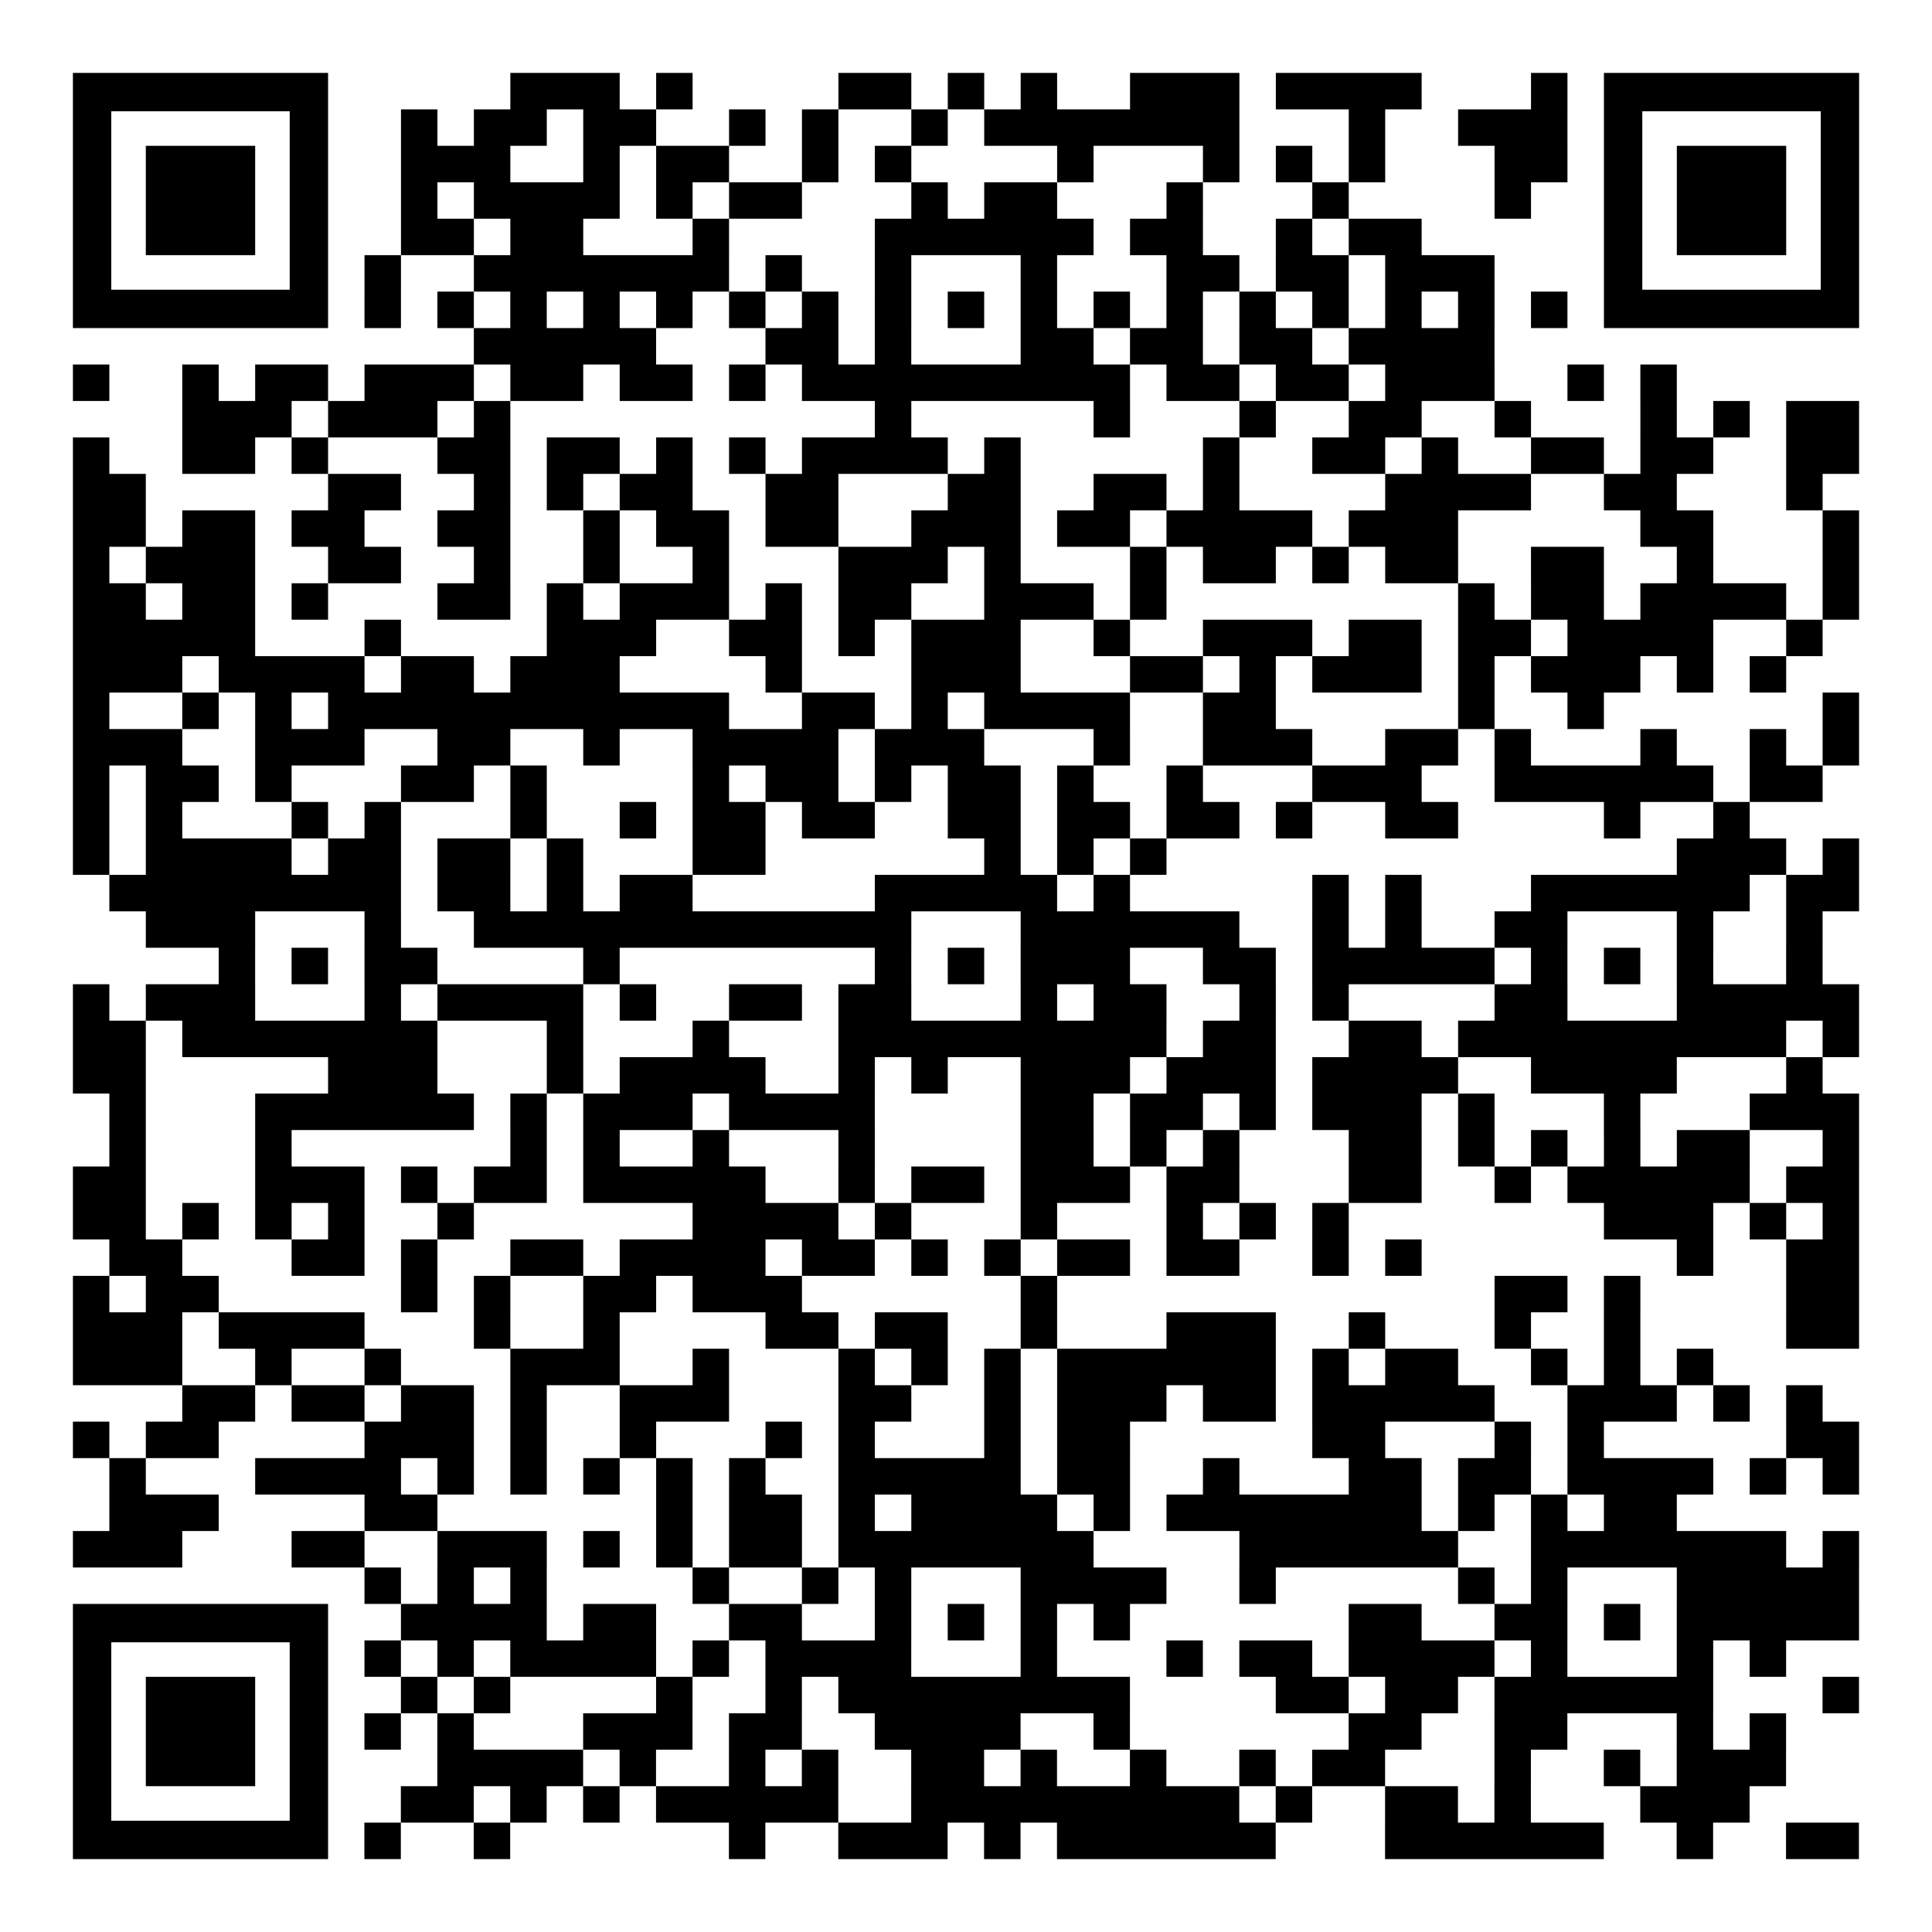 <svg xmlns="http://www.w3.org/2000/svg" xml:space="preserve" width="1007" height="1007" viewBox="0 0 1007 1007">
  <path d="M266 38h19v19h-19zm19 0h19v19h-19zm19 0h19v19h-19zm38 0h19v19h-19zm95 0h19v19h-19zm19 0h19v19h-19zm38 0h19v19h-19zm38 0h19v19h-19zm57 0h19v19h-19zm19 0h19v19h-19zm19 0h19v19h-19zm38 0h19v19h-19zm19 0h19v19h-19zm19 0h19v19h-19zm19 0h19v19h-19zm76 0h19v19h-19zM209 57h19v19h-19zm38 0h19v19h-19zm19 0h19v19h-19zm38 0h19v19h-19zm19 0h19v19h-19zm57 0h19v19h-19zm38 0h19v19h-19zm57 0h19v19h-19zm38 0h19v19h-19zm19 0h19v19h-19zm19 0h19v19h-19zm19 0h19v19h-19zm19 0h19v19h-19zm19 0h19v19h-19zm19 0h19v19h-19zm76 0h19v19h-19zm57 0h19v19h-19zm19 0h19v19h-19zm19 0h19v19h-19zM209 76h19v19h-19zm19 0h19v19h-19zm19 0h19v19h-19zm57 0h19v19h-19zm38 0h19v19h-19zm19 0h19v19h-19zm57 0h19v19h-19zm38 0h19v19h-19zm95 0h19v19h-19zm76 0h19v19h-19zm38 0h19v19h-19zm38 0h19v19h-19zm76 0h19v19h-19zm19 0h19v19h-19zM209 95h19v19h-19zm38 0h19v19h-19zm19 0h19v19h-19zm19 0h19v19h-19zm19 0h19v19h-19zm38 0h19v19h-19zm38 0h19v19h-19zm19 0h19v19h-19zm76 0h19v19h-19zm38 0h19v19h-19zm19 0h19v19h-19zm76 0h19v19h-19zm76 0h19v19h-19zm95 0h19v19h-19zm-570 19h19v19h-19zm19 0h19v19h-19zm38 0h19v19h-19zm19 0h19v19h-19zm76 0h19v19h-19zm95 0h19v19h-19zm19 0h19v19h-19zm19 0h19v19h-19zm19 0h19v19h-19zm19 0h19v19h-19zm19 0h19v19h-19zm38 0h19v19h-19zm19 0h19v19h-19zm57 0h19v19h-19zm38 0h19v19h-19zm19 0h19v19h-19zm-532 19h19v19h-19zm57 0h19v19h-19zm19 0h19v19h-19zm19 0h19v19h-19zm19 0h19v19h-19zm19 0h19v19h-19zm19 0h19v19h-19zm19 0h19v19h-19zm38 0h19v19h-19zm57 0h19v19h-19zm76 0h19v19h-19zm76 0h19v19h-19zm19 0h19v19h-19zm38 0h19v19h-19zm19 0h19v19h-19zm38 0h19v19h-19zm19 0h19v19h-19zm19 0h19v19h-19zm-570 19h19v19h-19zm38 0h19v19h-19zm38 0h19v19h-19zm38 0h19v19h-19zm38 0h19v19h-19zm38 0h19v19h-19zm38 0h19v19h-19zm38 0h19v19h-19zm38 0h19v19h-19zm38 0h19v19h-19zm38 0h19v19h-19zm38 0h19v19h-19zm38 0h19v19h-19zm38 0h19v19h-19zm38 0h19v19h-19zm38 0h19v19h-19zm38 0h19v19h-19zm-551 19h19v19h-19zm19 0h19v19h-19zm19 0h19v19h-19zm19 0h19v19h-19zm19 0h19v19h-19zm76 0h19v19h-19zm19 0h19v19h-19zm38 0h19v19h-19zm76 0h19v19h-19zm19 0h19v19h-19zm38 0h19v19h-19zm19 0h19v19h-19zm38 0h19v19h-19zm19 0h19v19h-19zm38 0h19v19h-19zm19 0h19v19h-19zm19 0h19v19h-19zm19 0h19v19h-19zM38 190h19v19H38zm57 0h19v19H95zm38 0h19v19h-19zm19 0h19v19h-19zm38 0h19v19h-19zm19 0h19v19h-19zm19 0h19v19h-19zm38 0h19v19h-19zm19 0h19v19h-19zm38 0h19v19h-19zm19 0h19v19h-19zm38 0h19v19h-19zm38 0h19v19h-19zm19 0h19v19h-19zm19 0h19v19h-19zm19 0h19v19h-19zm19 0h19v19h-19zm19 0h19v19h-19zm19 0h19v19h-19zm19 0h19v19h-19zm19 0h19v19h-19zm38 0h19v19h-19zm19 0h19v19h-19zm38 0h19v19h-19zm19 0h19v19h-19zm38 0h19v19h-19zm19 0h19v19h-19zm19 0h19v19h-19zm57 0h19v19h-19zm38 0h19v19h-19zM95 209h19v19H95zm19 0h19v19h-19zm19 0h19v19h-19zm38 0h19v19h-19zm19 0h19v19h-19zm19 0h19v19h-19zm38 0h19v19h-19zm209 0h19v19h-19zm114 0h19v19h-19zm76 0h19v19h-19zm57 0h19v19h-19zm19 0h19v19h-19zm57 0h19v19h-19zm76 0h19v19h-19zm38 0h19v19h-19zm38 0h19v19h-19zm19 0h19v19h-19zM38 228h19v19H38zm57 0h19v19H95zm19 0h19v19h-19zm38 0h19v19h-19zm76 0h19v19h-19zm19 0h19v19h-19zm38 0h19v19h-19zm19 0h19v19h-19zm38 0h19v19h-19zm38 0h19v19h-19zm38 0h19v19h-19zm19 0h19v19h-19zm19 0h19v19h-19zm19 0h19v19h-19zm38 0h19v19h-19zm114 0h19v19h-19zm57 0h19v19h-19zm19 0h19v19h-19zm38 0h19v19h-19zm57 0h19v19h-19zm19 0h19v19h-19zm38 0h19v19h-19zm19 0h19v19h-19zm57 0h19v19h-19zm19 0h19v19h-19zM38 247h19v19H38zm19 0h19v19H57zm114 0h19v19h-19zm19 0h19v19h-19zm57 0h19v19h-19zm38 0h19v19h-19zm38 0h19v19h-19zm19 0h19v19h-19zm57 0h19v19h-19zm19 0h19v19h-19zm76 0h19v19h-19zm19 0h19v19h-19zm57 0h19v19h-19zm19 0h19v19h-19zm38 0h19v19h-19zm95 0h19v19h-19zm19 0h19v19h-19zm19 0h19v19h-19zm19 0h19v19h-19zm57 0h19v19h-19zm19 0h19v19h-19zm76 0h19v19h-19zM38 266h19v19H38zm19 0h19v19H57zm38 0h19v19H95zm19 0h19v19h-19zm38 0h19v19h-19zm19 0h19v19h-19zm57 0h19v19h-19zm19 0h19v19h-19zm57 0h19v19h-19zm38 0h19v19h-19zm19 0h19v19h-19zm38 0h19v19h-19zm19 0h19v19h-19zm57 0h19v19h-19zm19 0h19v19h-19zm19 0h19v19h-19zm38 0h19v19h-19zm19 0h19v19h-19zm38 0h19v19h-19zm19 0h19v19h-19zm19 0h19v19h-19zm19 0h19v19h-19zm38 0h19v19h-19zm19 0h19v19h-19zm19 0h19v19h-19zm114 0h19v19h-19zm19 0h19v19h-19zm76 0h19v19h-19zM38 285h19v19H38zm38 0h19v19H76zm19 0h19v19H95zm19 0h19v19h-19zm57 0h19v19h-19zm19 0h19v19h-19zm57 0h19v19h-19zm57 0h19v19h-19zm57 0h19v19h-19zm76 0h19v19h-19zm19 0h19v19h-19zm19 0h19v19h-19zm38 0h19v19h-19zm76 0h19v19h-19zm38 0h19v19h-19zm19 0h19v19h-19zm38 0h19v19h-19zm38 0h19v19h-19zm19 0h19v19h-19zm57 0h19v19h-19zm19 0h19v19h-19zm57 0h19v19h-19zm76 0h19v19h-19zM38 304h19v19H38zm19 0h19v19H57zm38 0h19v19H95zm19 0h19v19h-19zm38 0h19v19h-19zm76 0h19v19h-19zm19 0h19v19h-19zm38 0h19v19h-19zm38 0h19v19h-19zm19 0h19v19h-19zm19 0h19v19h-19zm38 0h19v19h-19zm38 0h19v19h-19zm19 0h19v19h-19zm57 0h19v19h-19zm19 0h19v19h-19zm19 0h19v19h-19zm38 0h19v19h-19zm171 0h19v19h-19zm38 0h19v19h-19zm19 0h19v19h-19zm38 0h19v19h-19zm19 0h19v19h-19zm19 0h19v19h-19zm19 0h19v19h-19zm38 0h19v19h-19zM38 323h19v19H38zm19 0h19v19H57zm19 0h19v19H76zm19 0h19v19H95zm19 0h19v19h-19zm76 0h19v19h-19zm95 0h19v19h-19zm19 0h19v19h-19zm19 0h19v19h-19zm57 0h19v19h-19zm19 0h19v19h-19zm38 0h19v19h-19zm38 0h19v19h-19zm19 0h19v19h-19zm19 0h19v19h-19zm57 0h19v19h-19zm57 0h19v19h-19zm19 0h19v19h-19zm19 0h19v19h-19zm38 0h19v19h-19zm19 0h19v19h-19zm38 0h19v19h-19zm19 0h19v19h-19zm38 0h19v19h-19zm19 0h19v19h-19zm19 0h19v19h-19zm19 0h19v19h-19zm57 0h19v19h-19zM38 342h19v19H38zm19 0h19v19H57zm19 0h19v19H76zm38 0h19v19h-19zm19 0h19v19h-19zm19 0h19v19h-19zm19 0h19v19h-19zm38 0h19v19h-19zm19 0h19v19h-19zm38 0h19v19h-19zm19 0h19v19h-19zm19 0h19v19h-19zm95 0h19v19h-19zm76 0h19v19h-19zm19 0h19v19h-19zm19 0h19v19h-19zm76 0h19v19h-19zm19 0h19v19h-19zm38 0h19v19h-19zm38 0h19v19h-19zm19 0h19v19h-19zm19 0h19v19h-19zm38 0h19v19h-19zm38 0h19v19h-19zm19 0h19v19h-19zm19 0h19v19h-19zm38 0h19v19h-19zm38 0h19v19h-19zM38 361h19v19H38zm57 0h19v19H95zm38 0h19v19h-19zm38 0h19v19h-19zm19 0h19v19h-19zm19 0h19v19h-19zm19 0h19v19h-19zm19 0h19v19h-19zm19 0h19v19h-19zm19 0h19v19h-19zm19 0h19v19h-19zm19 0h19v19h-19zm19 0h19v19h-19zm19 0h19v19h-19zm57 0h19v19h-19zm19 0h19v19h-19zm38 0h19v19h-19zm38 0h19v19h-19zm19 0h19v19h-19zm19 0h19v19h-19zm19 0h19v19h-19zm57 0h19v19h-19zm19 0h19v19h-19zm114 0h19v19h-19zm57 0h19v19h-19zm133 0h19v19h-19zM38 380h19v19H38zm19 0h19v19H57zm19 0h19v19H76zm57 0h19v19h-19zm19 0h19v19h-19zm19 0h19v19h-19zm57 0h19v19h-19zm19 0h19v19h-19zm57 0h19v19h-19zm57 0h19v19h-19zm19 0h19v19h-19zm19 0h19v19h-19zm19 0h19v19h-19zm38 0h19v19h-19zm19 0h19v19h-19zm19 0h19v19h-19zm76 0h19v19h-19zm57 0h19v19h-19zm19 0h19v19h-19zm19 0h19v19h-19zm57 0h19v19h-19zm19 0h19v19h-19zm38 0h19v19h-19zm76 0h19v19h-19zm57 0h19v19h-19zm38 0h19v19h-19zM38 399h19v19H38zm38 0h19v19H76zm19 0h19v19H95zm38 0h19v19h-19zm76 0h19v19h-19zm19 0h19v19h-19zm38 0h19v19h-19zm95 0h19v19h-19zm38 0h19v19h-19zm19 0h19v19h-19zm38 0h19v19h-19zm38 0h19v19h-19zm19 0h19v19h-19zm38 0h19v19h-19zm57 0h19v19h-19zm76 0h19v19h-19zm19 0h19v19h-19zm19 0h19v19h-19zm57 0h19v19h-19zm19 0h19v19h-19zm19 0h19v19h-19zm19 0h19v19h-19zm19 0h19v19h-19zm19 0h19v19h-19zm38 0h19v19h-19zm19 0h19v19h-19zM38 418h19v19H38zm38 0h19v19H76zm76 0h19v19h-19zm38 0h19v19h-19zm76 0h19v19h-19zm57 0h19v19h-19zm38 0h19v19h-19zm19 0h19v19h-19zm38 0h19v19h-19zm19 0h19v19h-19zm57 0h19v19h-19zm19 0h19v19h-19zm38 0h19v19h-19zm19 0h19v19h-19zm38 0h19v19h-19zm19 0h19v19h-19zm38 0h19v19h-19zm57 0h19v19h-19zm19 0h19v19h-19zm95 0h19v19h-19zm57 0h19v19h-19zM38 437h19v19H38zm38 0h19v19H76zm19 0h19v19H95zm19 0h19v19h-19zm19 0h19v19h-19zm38 0h19v19h-19zm19 0h19v19h-19zm38 0h19v19h-19zm19 0h19v19h-19zm38 0h19v19h-19zm76 0h19v19h-19zm19 0h19v19h-19zm133 0h19v19h-19zm38 0h19v19h-19zm38 0h19v19h-19zm285 0h19v19h-19zm19 0h19v19h-19zm19 0h19v19h-19zm38 0h19v19h-19zM57 456h19v19H57zm19 0h19v19H76zm19 0h19v19H95zm19 0h19v19h-19zm19 0h19v19h-19zm19 0h19v19h-19zm19 0h19v19h-19zm19 0h19v19h-19zm38 0h19v19h-19zm19 0h19v19h-19zm38 0h19v19h-19zm38 0h19v19h-19zm19 0h19v19h-19zm114 0h19v19h-19zm19 0h19v19h-19zm19 0h19v19h-19zm19 0h19v19h-19zm19 0h19v19h-19zm38 0h19v19h-19zm114 0h19v19h-19zm38 0h19v19h-19zm76 0h19v19h-19zm19 0h19v19h-19zm19 0h19v19h-19zm19 0h19v19h-19zm19 0h19v19h-19zm19 0h19v19h-19zm38 0h19v19h-19zm19 0h19v19h-19zM76 475h19v19H76zm19 0h19v19H95zm19 0h19v19h-19zm76 0h19v19h-19zm57 0h19v19h-19zm19 0h19v19h-19zm19 0h19v19h-19zm19 0h19v19h-19zm19 0h19v19h-19zm19 0h19v19h-19zm19 0h19v19h-19zm19 0h19v19h-19zm19 0h19v19h-19zm19 0h19v19h-19zm19 0h19v19h-19zm19 0h19v19h-19zm76 0h19v19h-19zm19 0h19v19h-19zm19 0h19v19h-19zm19 0h19v19h-19zm19 0h19v19h-19zm19 0h19v19h-19zm57 0h19v19h-19zm38 0h19v19h-19zm57 0h19v19h-19zm19 0h19v19h-19zm76 0h19v19h-19zm57 0h19v19h-19zm-817 19h19v19h-19zm38 0h19v19h-19zm38 0h19v19h-19zm19 0h19v19h-19zm95 0h19v19h-19zm152 0h19v19h-19zm38 0h19v19h-19zm38 0h19v19h-19zm19 0h19v19h-19zm19 0h19v19h-19zm57 0h19v19h-19zm19 0h19v19h-19zm38 0h19v19h-19zm19 0h19v19h-19zm19 0h19v19h-19zm19 0h19v19h-19zm19 0h19v19h-19zm38 0h19v19h-19zm38 0h19v19h-19zm38 0h19v19h-19zm57 0h19v19h-19zM38 513h19v19H38zm38 0h19v19H76zm19 0h19v19H95zm19 0h19v19h-19zm76 0h19v19h-19zm38 0h19v19h-19zm19 0h19v19h-19zm19 0h19v19h-19zm19 0h19v19h-19zm38 0h19v19h-19zm57 0h19v19h-19zm19 0h19v19h-19zm38 0h19v19h-19zm19 0h19v19h-19zm76 0h19v19h-19zm38 0h19v19h-19zm19 0h19v19h-19zm57 0h19v19h-19zm38 0h19v19h-19zm95 0h19v19h-19zm19 0h19v19h-19zm76 0h19v19h-19zm19 0h19v19h-19zm19 0h19v19h-19zm19 0h19v19h-19zm19 0h19v19h-19zM38 532h19v19H38zm19 0h19v19H57zm38 0h19v19H95zm19 0h19v19h-19zm19 0h19v19h-19zm19 0h19v19h-19zm19 0h19v19h-19zm19 0h19v19h-19zm19 0h19v19h-19zm76 0h19v19h-19zm76 0h19v19h-19zm76 0h19v19h-19zm19 0h19v19h-19zm19 0h19v19h-19zm19 0h19v19h-19zm19 0h19v19h-19zm19 0h19v19h-19zm19 0h19v19h-19zm19 0h19v19h-19zm19 0h19v19h-19zm38 0h19v19h-19zm19 0h19v19h-19zm57 0h19v19h-19zm19 0h19v19h-19zm38 0h19v19h-19zm19 0h19v19h-19zm19 0h19v19h-19zm19 0h19v19h-19zm19 0h19v19h-19zm19 0h19v19h-19zm19 0h19v19h-19zm19 0h19v19h-19zm19 0h19v19h-19zm38 0h19v19h-19zM38 551h19v19H38zm19 0h19v19H57zm114 0h19v19h-19zm19 0h19v19h-19zm19 0h19v19h-19zm76 0h19v19h-19zm38 0h19v19h-19zm19 0h19v19h-19zm19 0h19v19h-19zm19 0h19v19h-19zm57 0h19v19h-19zm38 0h19v19h-19zm57 0h19v19h-19zm19 0h19v19h-19zm19 0h19v19h-19zm38 0h19v19h-19zm19 0h19v19h-19zm19 0h19v19h-19zm38 0h19v19h-19zm19 0h19v19h-19zm19 0h19v19h-19zm19 0h19v19h-19zm57 0h19v19h-19zm19 0h19v19h-19zm19 0h19v19h-19zm19 0h19v19h-19zm76 0h19v19h-19zM57 570h19v19H57zm76 0h19v19h-19zm19 0h19v19h-19zm19 0h19v19h-19zm19 0h19v19h-19zm19 0h19v19h-19zm19 0h19v19h-19zm38 0h19v19h-19zm38 0h19v19h-19zm19 0h19v19h-19zm19 0h19v19h-19zm38 0h19v19h-19zm19 0h19v19h-19zm19 0h19v19h-19zm19 0h19v19h-19zm95 0h19v19h-19zm19 0h19v19h-19zm38 0h19v19h-19zm19 0h19v19h-19zm38 0h19v19h-19zm38 0h19v19h-19zm19 0h19v19h-19zm19 0h19v19h-19zm38 0h19v19h-19zm76 0h19v19h-19zm76 0h19v19h-19zm19 0h19v19h-19zm19 0h19v19h-19zM57 589h19v19H57zm76 0h19v19h-19zm133 0h19v19h-19zm38 0h19v19h-19zm57 0h19v19h-19zm76 0h19v19h-19zm95 0h19v19h-19zm19 0h19v19h-19zm38 0h19v19h-19zm38 0h19v19h-19zm76 0h19v19h-19zm19 0h19v19h-19zm38 0h19v19h-19zm38 0h19v19h-19zm38 0h19v19h-19zm38 0h19v19h-19zm19 0h19v19h-19zm57 0h19v19h-19zM38 608h19v19H38zm19 0h19v19H57zm76 0h19v19h-19zm19 0h19v19h-19zm19 0h19v19h-19zm38 0h19v19h-19zm38 0h19v19h-19zm19 0h19v19h-19zm38 0h19v19h-19zm19 0h19v19h-19zm19 0h19v19h-19zm19 0h19v19h-19zm19 0h19v19h-19zm57 0h19v19h-19zm38 0h19v19h-19zm19 0h19v19h-19zm38 0h19v19h-19zm19 0h19v19h-19zm19 0h19v19h-19zm38 0h19v19h-19zm19 0h19v19h-19zm76 0h19v19h-19zm19 0h19v19h-19zm57 0h19v19h-19zm38 0h19v19h-19zm19 0h19v19h-19zm19 0h19v19h-19zm19 0h19v19h-19zm19 0h19v19h-19zm38 0h19v19h-19zm19 0h19v19h-19zM38 627h19v19H38zm19 0h19v19H57zm38 0h19v19H95zm38 0h19v19h-19zm38 0h19v19h-19zm57 0h19v19h-19zm133 0h19v19h-19zm19 0h19v19h-19zm19 0h19v19h-19zm19 0h19v19h-19zm38 0h19v19h-19zm76 0h19v19h-19zm76 0h19v19h-19zm38 0h19v19h-19zm38 0h19v19h-19zm152 0h19v19h-19zm19 0h19v19h-19zm19 0h19v19h-19zm38 0h19v19h-19zm38 0h19v19h-19zM57 646h19v19H57zm19 0h19v19H76zm76 0h19v19h-19zm19 0h19v19h-19zm38 0h19v19h-19zm57 0h19v19h-19zm19 0h19v19h-19zm38 0h19v19h-19zm19 0h19v19h-19zm19 0h19v19h-19zm19 0h19v19h-19zm38 0h19v19h-19zm19 0h19v19h-19zm38 0h19v19h-19zm38 0h19v19h-19zm38 0h19v19h-19zm19 0h19v19h-19zm38 0h19v19h-19zm19 0h19v19h-19zm57 0h19v19h-19zm38 0h19v19h-19zm152 0h19v19h-19zm57 0h19v19h-19zm19 0h19v19h-19zM38 665h19v19H38zm38 0h19v19H76zm19 0h19v19H95zm114 0h19v19h-19zm38 0h19v19h-19zm57 0h19v19h-19zm19 0h19v19h-19zm38 0h19v19h-19zm19 0h19v19h-19zm19 0h19v19h-19zm133 0h19v19h-19zm247 0h19v19h-19zm19 0h19v19h-19zm38 0h19v19h-19zm95 0h19v19h-19zm19 0h19v19h-19zM38 684h19v19H38zm19 0h19v19H57zm19 0h19v19H76zm38 0h19v19h-19zm19 0h19v19h-19zm19 0h19v19h-19zm19 0h19v19h-19zm76 0h19v19h-19zm57 0h19v19h-19zm95 0h19v19h-19zm19 0h19v19h-19zm38 0h19v19h-19zm19 0h19v19h-19zm57 0h19v19h-19zm76 0h19v19h-19zm19 0h19v19h-19zm19 0h19v19h-19zm57 0h19v19h-19zm76 0h19v19h-19zm57 0h19v19h-19zm95 0h19v19h-19zm19 0h19v19h-19zM38 703h19v19H38zm19 0h19v19H57zm19 0h19v19H76zm57 0h19v19h-19zm57 0h19v19h-19zm76 0h19v19h-19zm19 0h19v19h-19zm19 0h19v19h-19zm57 0h19v19h-19zm76 0h19v19h-19zm38 0h19v19h-19zm38 0h19v19h-19zm38 0h19v19h-19zm19 0h19v19h-19zm19 0h19v19h-19zm19 0h19v19h-19zm19 0h19v19h-19zm19 0h19v19h-19zm38 0h19v19h-19zm38 0h19v19h-19zm19 0h19v19h-19zm57 0h19v19h-19zm38 0h19v19h-19zm38 0h19v19h-19zM95 722h19v19H95zm19 0h19v19h-19zm38 0h19v19h-19zm19 0h19v19h-19zm38 0h19v19h-19zm19 0h19v19h-19zm38 0h19v19h-19zm57 0h19v19h-19zm19 0h19v19h-19zm19 0h19v19h-19zm76 0h19v19h-19zm19 0h19v19h-19zm57 0h19v19h-19zm38 0h19v19h-19zm19 0h19v19h-19zm19 0h19v19h-19zm38 0h19v19h-19zm19 0h19v19h-19zm38 0h19v19h-19zm19 0h19v19h-19zm19 0h19v19h-19zm19 0h19v19h-19zm19 0h19v19h-19zm57 0h19v19h-19zm19 0h19v19h-19zm19 0h19v19h-19zm38 0h19v19h-19zm38 0h19v19h-19zM38 741h19v19H38zm38 0h19v19H76zm19 0h19v19H95zm95 0h19v19h-19zm19 0h19v19h-19zm19 0h19v19h-19zm38 0h19v19h-19zm57 0h19v19h-19zm76 0h19v19h-19zm38 0h19v19h-19zm76 0h19v19h-19zm38 0h19v19h-19zm19 0h19v19h-19zm114 0h19v19h-19zm19 0h19v19h-19zm76 0h19v19h-19zm38 0h19v19h-19zm114 0h19v19h-19zm19 0h19v19h-19zM57 760h19v19H57zm76 0h19v19h-19zm19 0h19v19h-19zm19 0h19v19h-19zm19 0h19v19h-19zm38 0h19v19h-19zm38 0h19v19h-19zm38 0h19v19h-19zm38 0h19v19h-19zm38 0h19v19h-19zm57 0h19v19h-19zm19 0h19v19h-19zm19 0h19v19h-19zm19 0h19v19h-19zm19 0h19v19h-19zm38 0h19v19h-19zm19 0h19v19h-19zm57 0h19v19h-19zm76 0h19v19h-19zm19 0h19v19h-19zm38 0h19v19h-19zm19 0h19v19h-19zm38 0h19v19h-19zm19 0h19v19h-19zm19 0h19v19h-19zm19 0h19v19h-19zm38 0h19v19h-19zm38 0h19v19h-19zM57 779h19v19H57zm19 0h19v19H76zm19 0h19v19H95zm95 0h19v19h-19zm19 0h19v19h-19zm133 0h19v19h-19zm38 0h19v19h-19zm19 0h19v19h-19zm38 0h19v19h-19zm38 0h19v19h-19zm19 0h19v19h-19zm19 0h19v19h-19zm19 0h19v19h-19zm38 0h19v19h-19zm38 0h19v19h-19zm19 0h19v19h-19zm19 0h19v19h-19zm19 0h19v19h-19zm19 0h19v19h-19zm19 0h19v19h-19zm19 0h19v19h-19zm38 0h19v19h-19zm38 0h19v19h-19zm38 0h19v19h-19zm19 0h19v19h-19zM38 798h19v19H38zm19 0h19v19H57zm19 0h19v19H76zm76 0h19v19h-19zm19 0h19v19h-19zm57 0h19v19h-19zm19 0h19v19h-19zm19 0h19v19h-19zm38 0h19v19h-19zm38 0h19v19h-19zm38 0h19v19h-19zm19 0h19v19h-19zm38 0h19v19h-19zm19 0h19v19h-19zm19 0h19v19h-19zm19 0h19v19h-19zm19 0h19v19h-19zm19 0h19v19h-19zm19 0h19v19h-19zm95 0h19v19h-19zm19 0h19v19h-19zm19 0h19v19h-19zm19 0h19v19h-19zm19 0h19v19h-19zm19 0h19v19h-19zm57 0h19v19h-19zm19 0h19v19h-19zm19 0h19v19h-19zm19 0h19v19h-19zm19 0h19v19h-19zm19 0h19v19h-19zm19 0h19v19h-19zm38 0h19v19h-19zm-760 19h19v19h-19zm38 0h19v19h-19zm38 0h19v19h-19zm95 0h19v19h-19zm57 0h19v19h-19zm38 0h19v19h-19zm76 0h19v19h-19zm19 0h19v19h-19zm19 0h19v19h-19zm19 0h19v19h-19zm57 0h19v19h-19zm114 0h19v19h-19zm38 0h19v19h-19zm76 0h19v19h-19zm19 0h19v19h-19zm19 0h19v19h-19zm19 0h19v19h-19zm19 0h19v19h-19zm-741 19h19v19h-19zm19 0h19v19h-19zm19 0h19v19h-19zm19 0h19v19h-19zm38 0h19v19h-19zm19 0h19v19h-19zm57 0h19v19h-19zm19 0h19v19h-19zm57 0h19v19h-19zm38 0h19v19h-19zm38 0h19v19h-19zm38 0h19v19h-19zm133 0h19v19h-19zm19 0h19v19h-19zm57 0h19v19h-19zm19 0h19v19h-19zm38 0h19v19h-19zm38 0h19v19h-19zm19 0h19v19h-19zm19 0h19v19h-19zm19 0h19v19h-19zm19 0h19v19h-19zm-760 19h19v19h-19zm38 0h19v19h-19zm38 0h19v19h-19zm19 0h19v19h-19zm19 0h19v19h-19zm19 0h19v19h-19zm38 0h19v19h-19zm38 0h19v19h-19zm19 0h19v19h-19zm19 0h19v19h-19zm19 0h19v19h-19zm76 0h19v19h-19zm76 0h19v19h-19zm38 0h19v19h-19zm19 0h19v19h-19zm38 0h19v19h-19zm19 0h19v19h-19zm19 0h19v19h-19zm19 0h19v19h-19zm38 0h19v19h-19zm76 0h19v19h-19zm38 0h19v19h-19zm-703 19h19v19h-19zm38 0h19v19h-19zm95 0h19v19h-19zm57 0h19v19h-19zm38 0h19v19h-19zm19 0h19v19h-19zm19 0h19v19h-19zm19 0h19v19h-19zm19 0h19v19h-19zm19 0h19v19h-19zm19 0h19v19h-19zm19 0h19v19h-19zm95 0h19v19h-19zm19 0h19v19h-19zm38 0h19v19h-19zm19 0h19v19h-19zm38 0h19v19h-19zm19 0h19v19h-19zm19 0h19v19h-19zm19 0h19v19h-19zm19 0h19v19h-19zm19 0h19v19h-19zm76 0h19v19h-19zm-760 19h19v19h-19zm38 0h19v19h-19zm76 0h19v19h-19zm19 0h19v19h-19zm19 0h19v19h-19zm38 0h19v19h-19zm19 0h19v19h-19zm57 0h19v19h-19zm19 0h19v19h-19zm19 0h19v19h-19zm19 0h19v19h-19zm57 0h19v19h-19zm133 0h19v19h-19zm19 0h19v19h-19zm57 0h19v19h-19zm19 0h19v19h-19zm76 0h19v19h-19zm38 0h19v19h-19zm-684 19h19v19h-19zm19 0h19v19h-19zm19 0h19v19h-19zm19 0h19v19h-19zm38 0h19v19h-19zm57 0h19v19h-19zm38 0h19v19h-19zm57 0h19v19h-19zm19 0h19v19h-19zm38 0h19v19h-19zm57 0h19v19h-19zm57 0h19v19h-19zm38 0h19v19h-19zm19 0h19v19h-19zm76 0h19v19h-19zm57 0h19v19h-19zm38 0h19v19h-19zm19 0h19v19h-19zm19 0h19v19h-19zm-703 19h19v19h-19zm19 0h19v19h-19zm38 0h19v19h-19zm38 0h19v19h-19zm38 0h19v19h-19zm19 0h19v19h-19zm19 0h19v19h-19zm19 0h19v19h-19zm19 0h19v19h-19zm57 0h19v19h-19zm19 0h19v19h-19zm19 0h19v19h-19zm19 0h19v19h-19zm19 0h19v19h-19zm19 0h19v19h-19zm19 0h19v19h-19zm19 0h19v19h-19zm19 0h19v19h-19zm38 0h19v19h-19zm57 0h19v19h-19zm19 0h19v19h-19zm38 0h19v19h-19zm76 0h19v19h-19zm19 0h19v19h-19zm19 0h19v19h-19zm-703 19h19v19h-19zm57 0h19v19h-19zm133 0h19v19h-19zm57 0h19v19h-19zm19 0h19v19h-19zm19 0h19v19h-19zm38 0h19v19h-19zm38 0h19v19h-19zm19 0h19v19h-19zm19 0h19v19h-19zm19 0h19v19h-19zm19 0h19v19h-19zm19 0h19v19h-19zm76 0h19v19h-19zm19 0h19v19h-19zm19 0h19v19h-19zm19 0h19v19h-19zm19 0h19v19h-19zm19 0h19v19h-19zm57 0h19v19h-19zm57 0h19v19h-19zm19 0h19v19h-19z"/>
  <path fill="none" d="M58 58h93v93H58z"/>
  <path d="M151 38H38v133h133V38h-20zm0 113H58V58h93v93z"/>
  <path fill="none" d="M856 58h93v93h-93z"/>
  <path d="M949 38H836v133h133V38h-20zm0 113h-93V58h93v93z"/>
  <path fill="none" d="M58 856h93v93H58z"/>
  <path d="M151 836H38v133h133V836h-20zm0 113H58v-93h93v93zM76 76h57v57H76zm798 0h57v57h-57z"/>
  <path d="M76 874h57v57H76z"/>
</svg>
